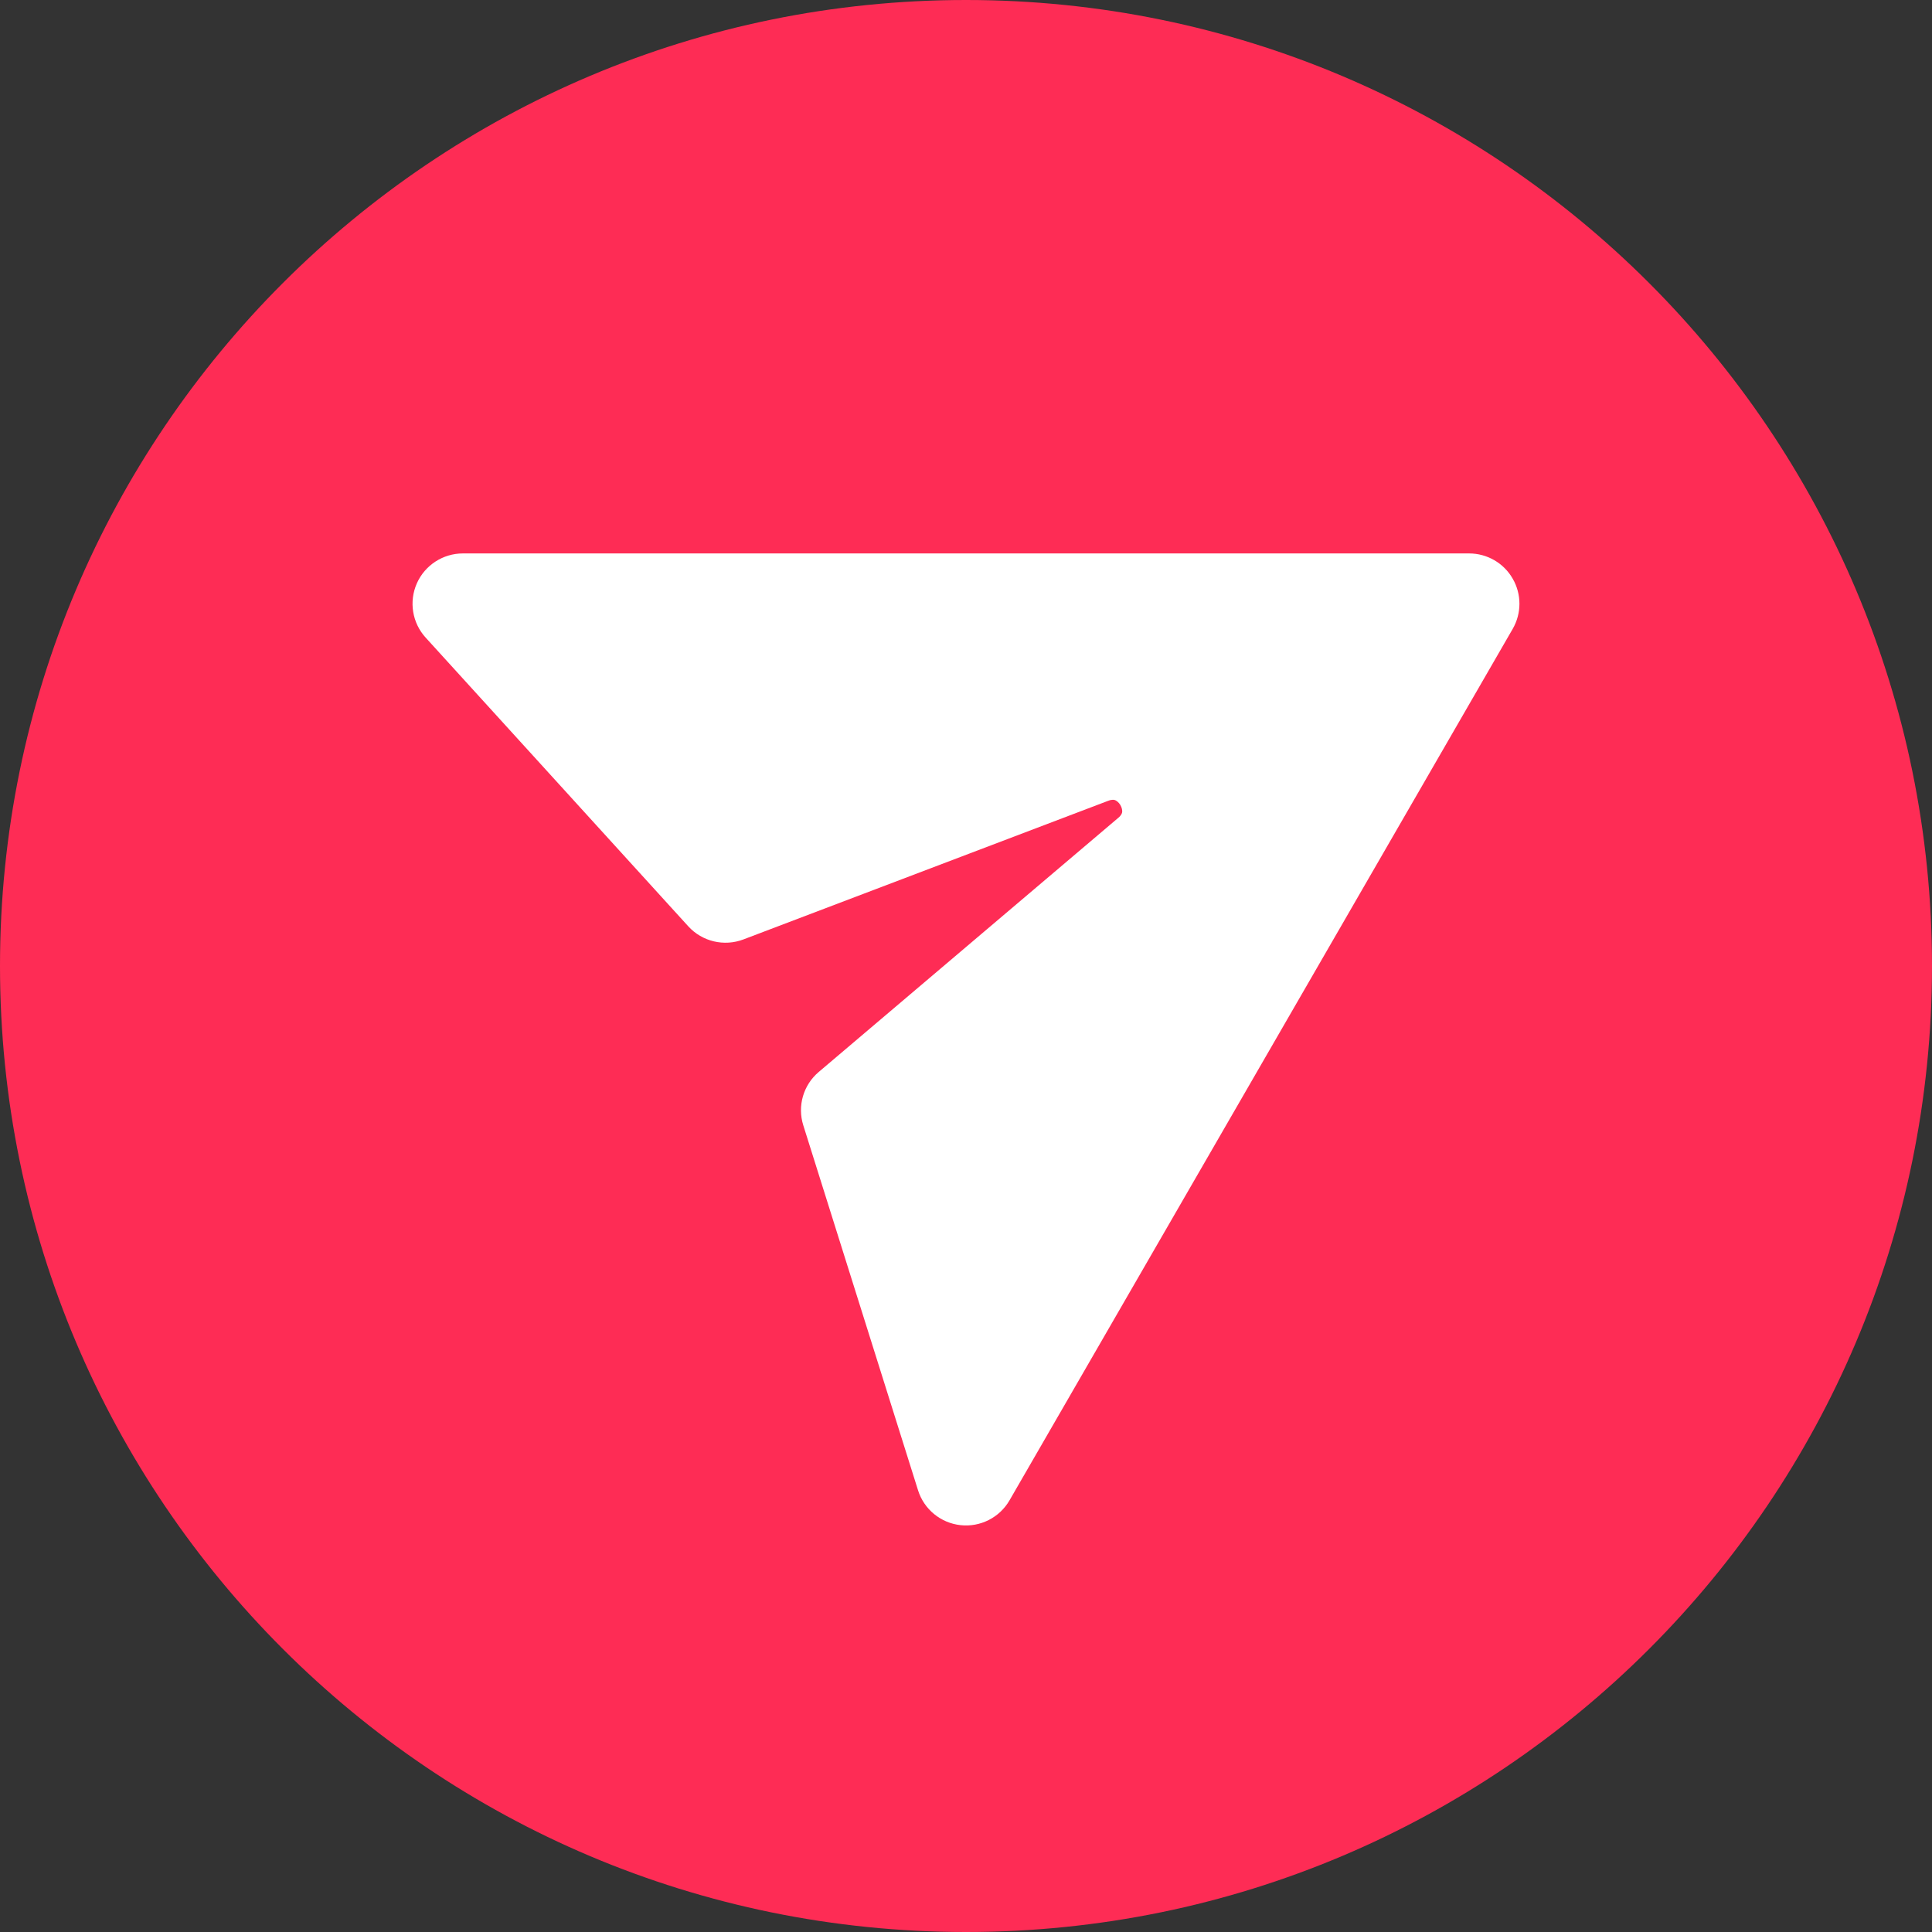 <svg width="26" data-e2e="" height="26" viewBox="0 0 24 24" fill="none" xmlns="http://www.w3.org/2000/svg">
  <rect x="0" y="0" width="24" height="24" fill="#333333" stroke="none"/>
  <path fill-rule="evenodd" clip-rule="evenodd" d="M12 24C18.627 24 24 18.627 24 12C24 5.373 18.627 0 12 0C5.373 0 0 5.373 0 12C0 18.627 5.373 24 12 24Z" fill="#FE2C55">
  </path>
  <path fill-rule="evenodd" clip-rule="evenodd" d="M18.791 7.188C18.68 6.994 18.473 6.875 18.25 6.875H5.75C5.503 6.875 5.278 7.021 5.178 7.247C5.078 7.474 5.121 7.738 5.288 7.921L8.55 11.507C8.723 11.697 8.995 11.761 9.235 11.67L13.766 9.948C13.818 9.928 13.842 9.936 13.853 9.94C13.871 9.948 13.897 9.966 13.918 10.001C13.938 10.036 13.942 10.068 13.94 10.088C13.938 10.099 13.934 10.124 13.891 10.16L10.171 13.316C9.979 13.478 9.903 13.74 9.979 13.98L11.404 18.512C11.478 18.749 11.685 18.919 11.932 18.946C12.178 18.973 12.417 18.852 12.541 18.637L18.791 7.813C18.903 7.619 18.903 7.381 18.791 7.188Z" fill="white">
  </path>
</svg>
